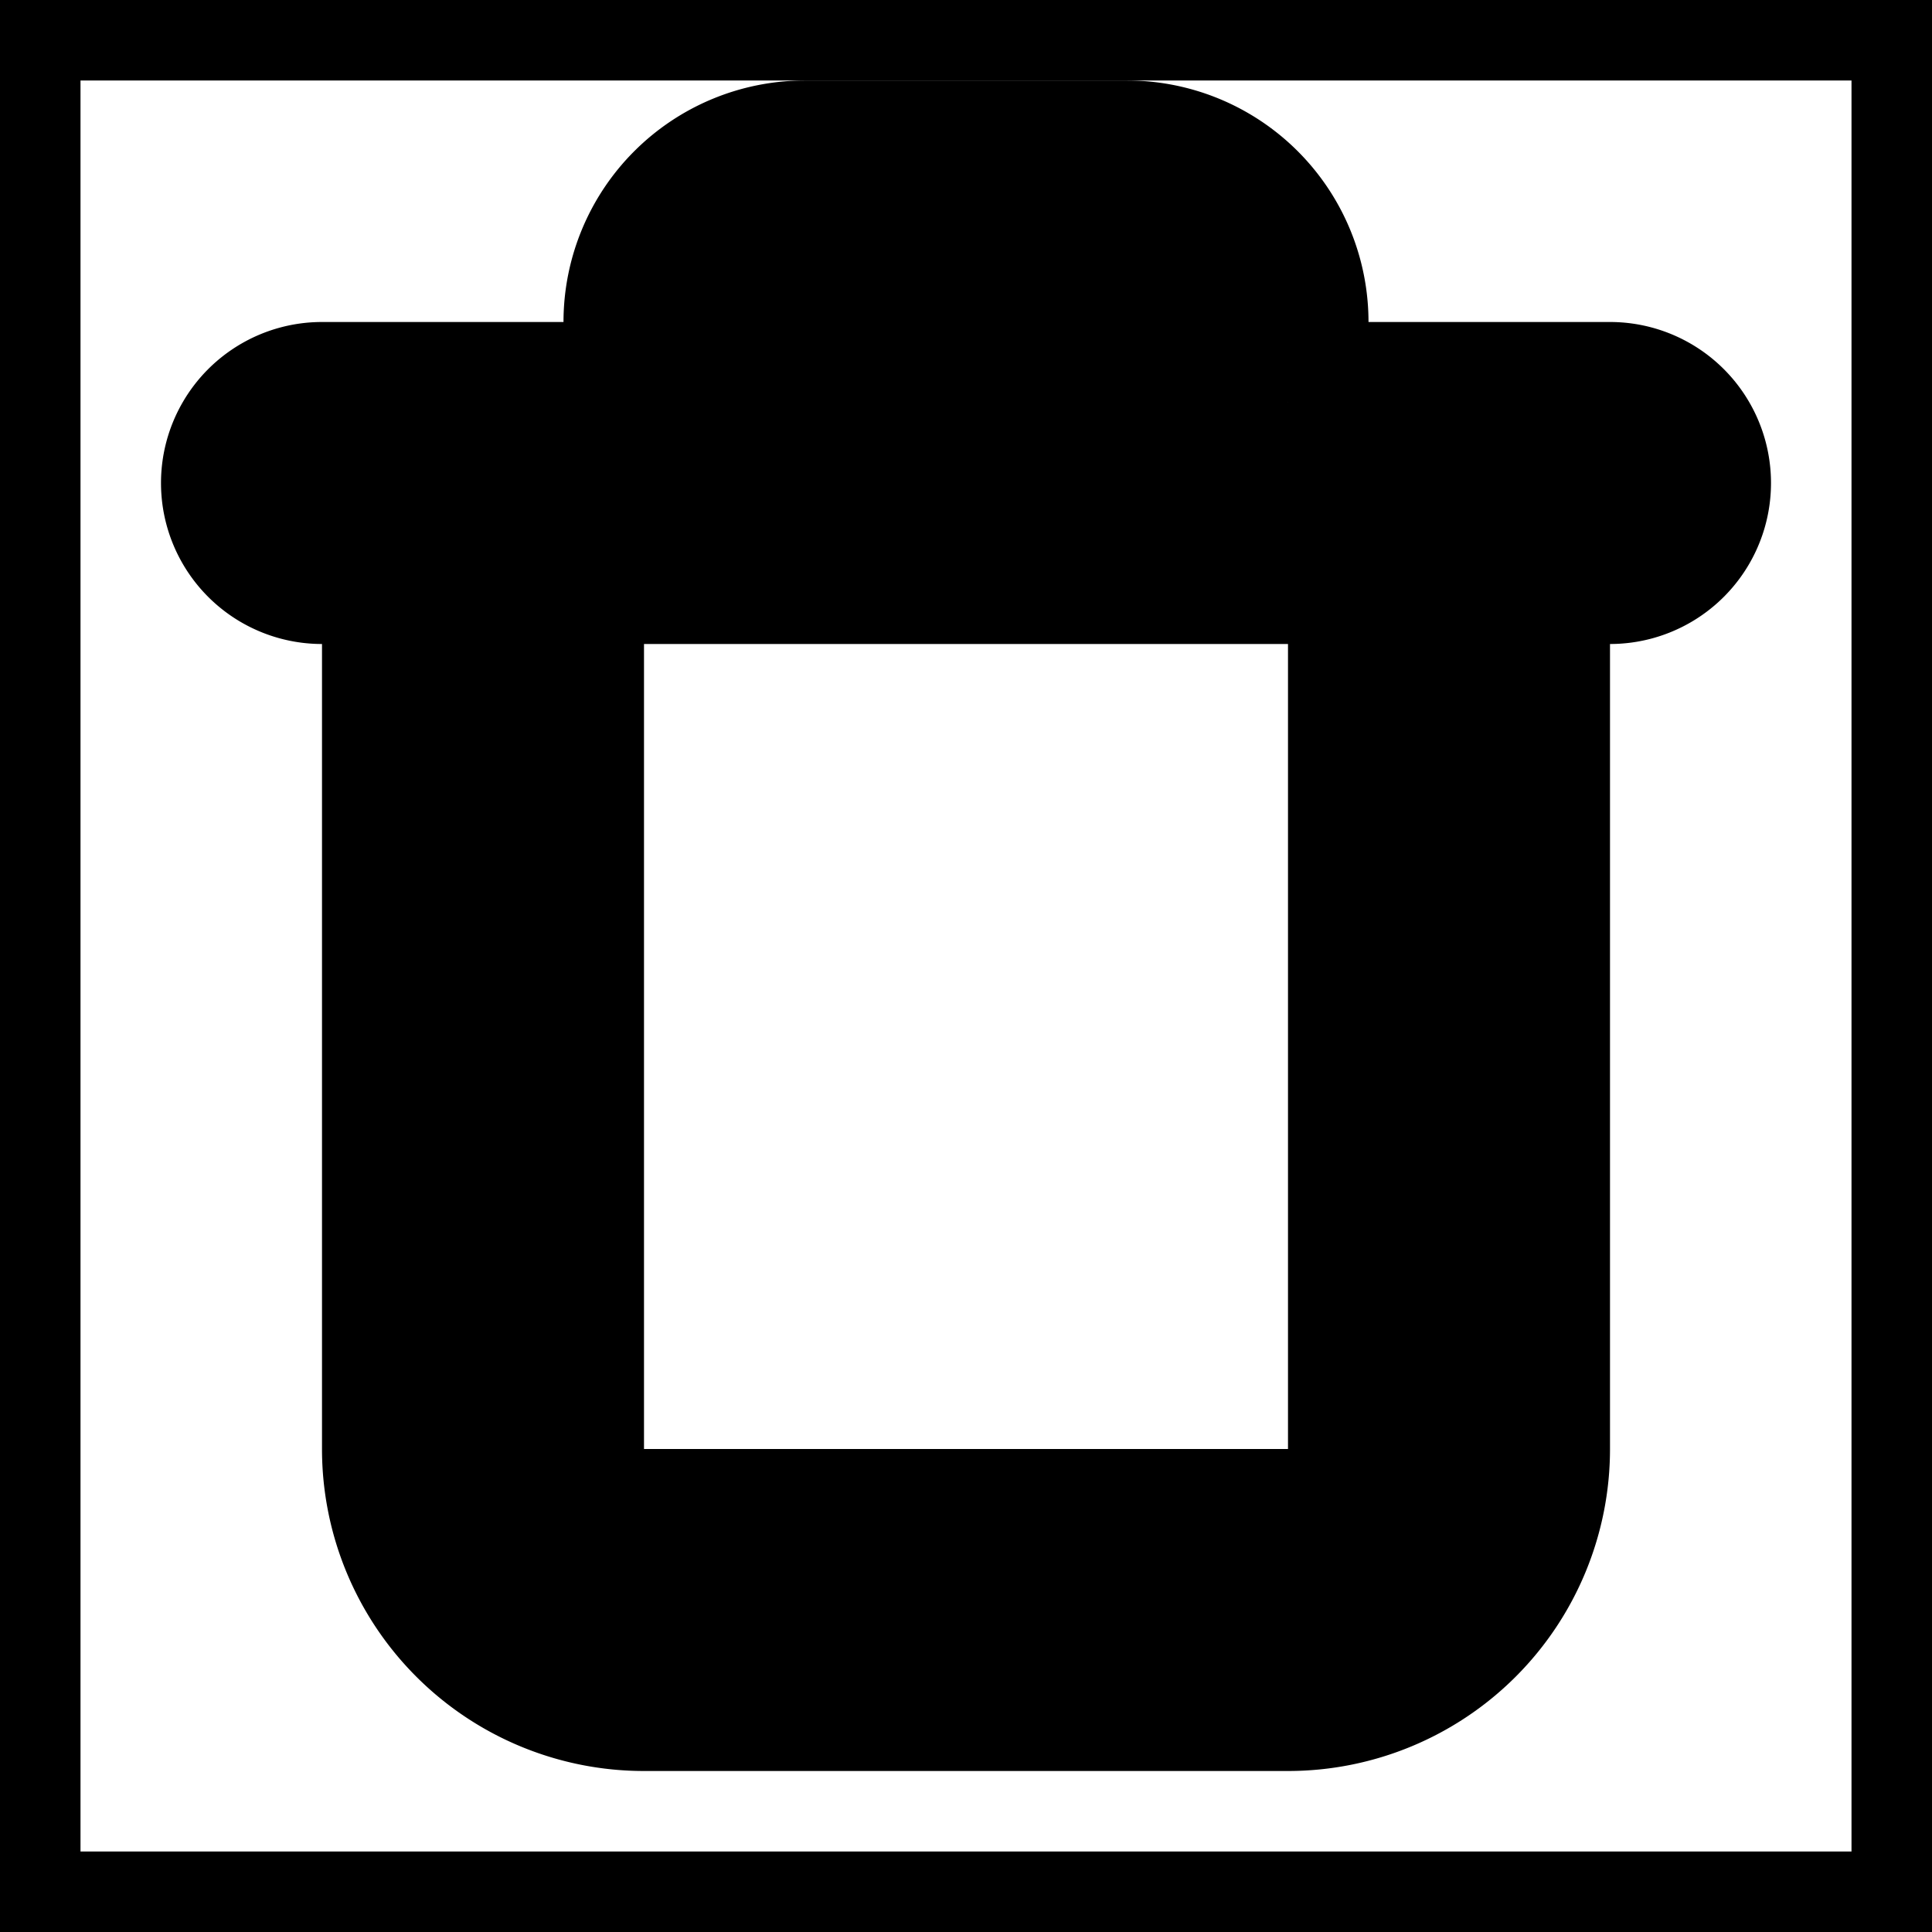 <svg xmlns="http://www.w3.org/2000/svg" fill="none" viewBox="0 0 24 24" stroke-width="2" stroke="currentColor" aria-hidden="true">
  <rect x="0" y="0" width="24" height="24" fill="#808080" stroke="none"/>
  <path fill="#fff" d="M0 0h24v24H0z"/>
  <path fill="#000" fill-rule="evenodd" d="M14 4h-4v1h4V4zm2 1V4a2 2 0 00-2-2h-4a2 2 0 00-2 2v1H4a1 1 0 000 2h1v11a3 3 0 003 3h8a3 3 0 003-3V7h1a1 1 0 100-2h-4zm1 2H7v11a1 1 0 001 1h8a1 1 0 001-1V7z" clip-rule="evenodd"/>
</svg>
